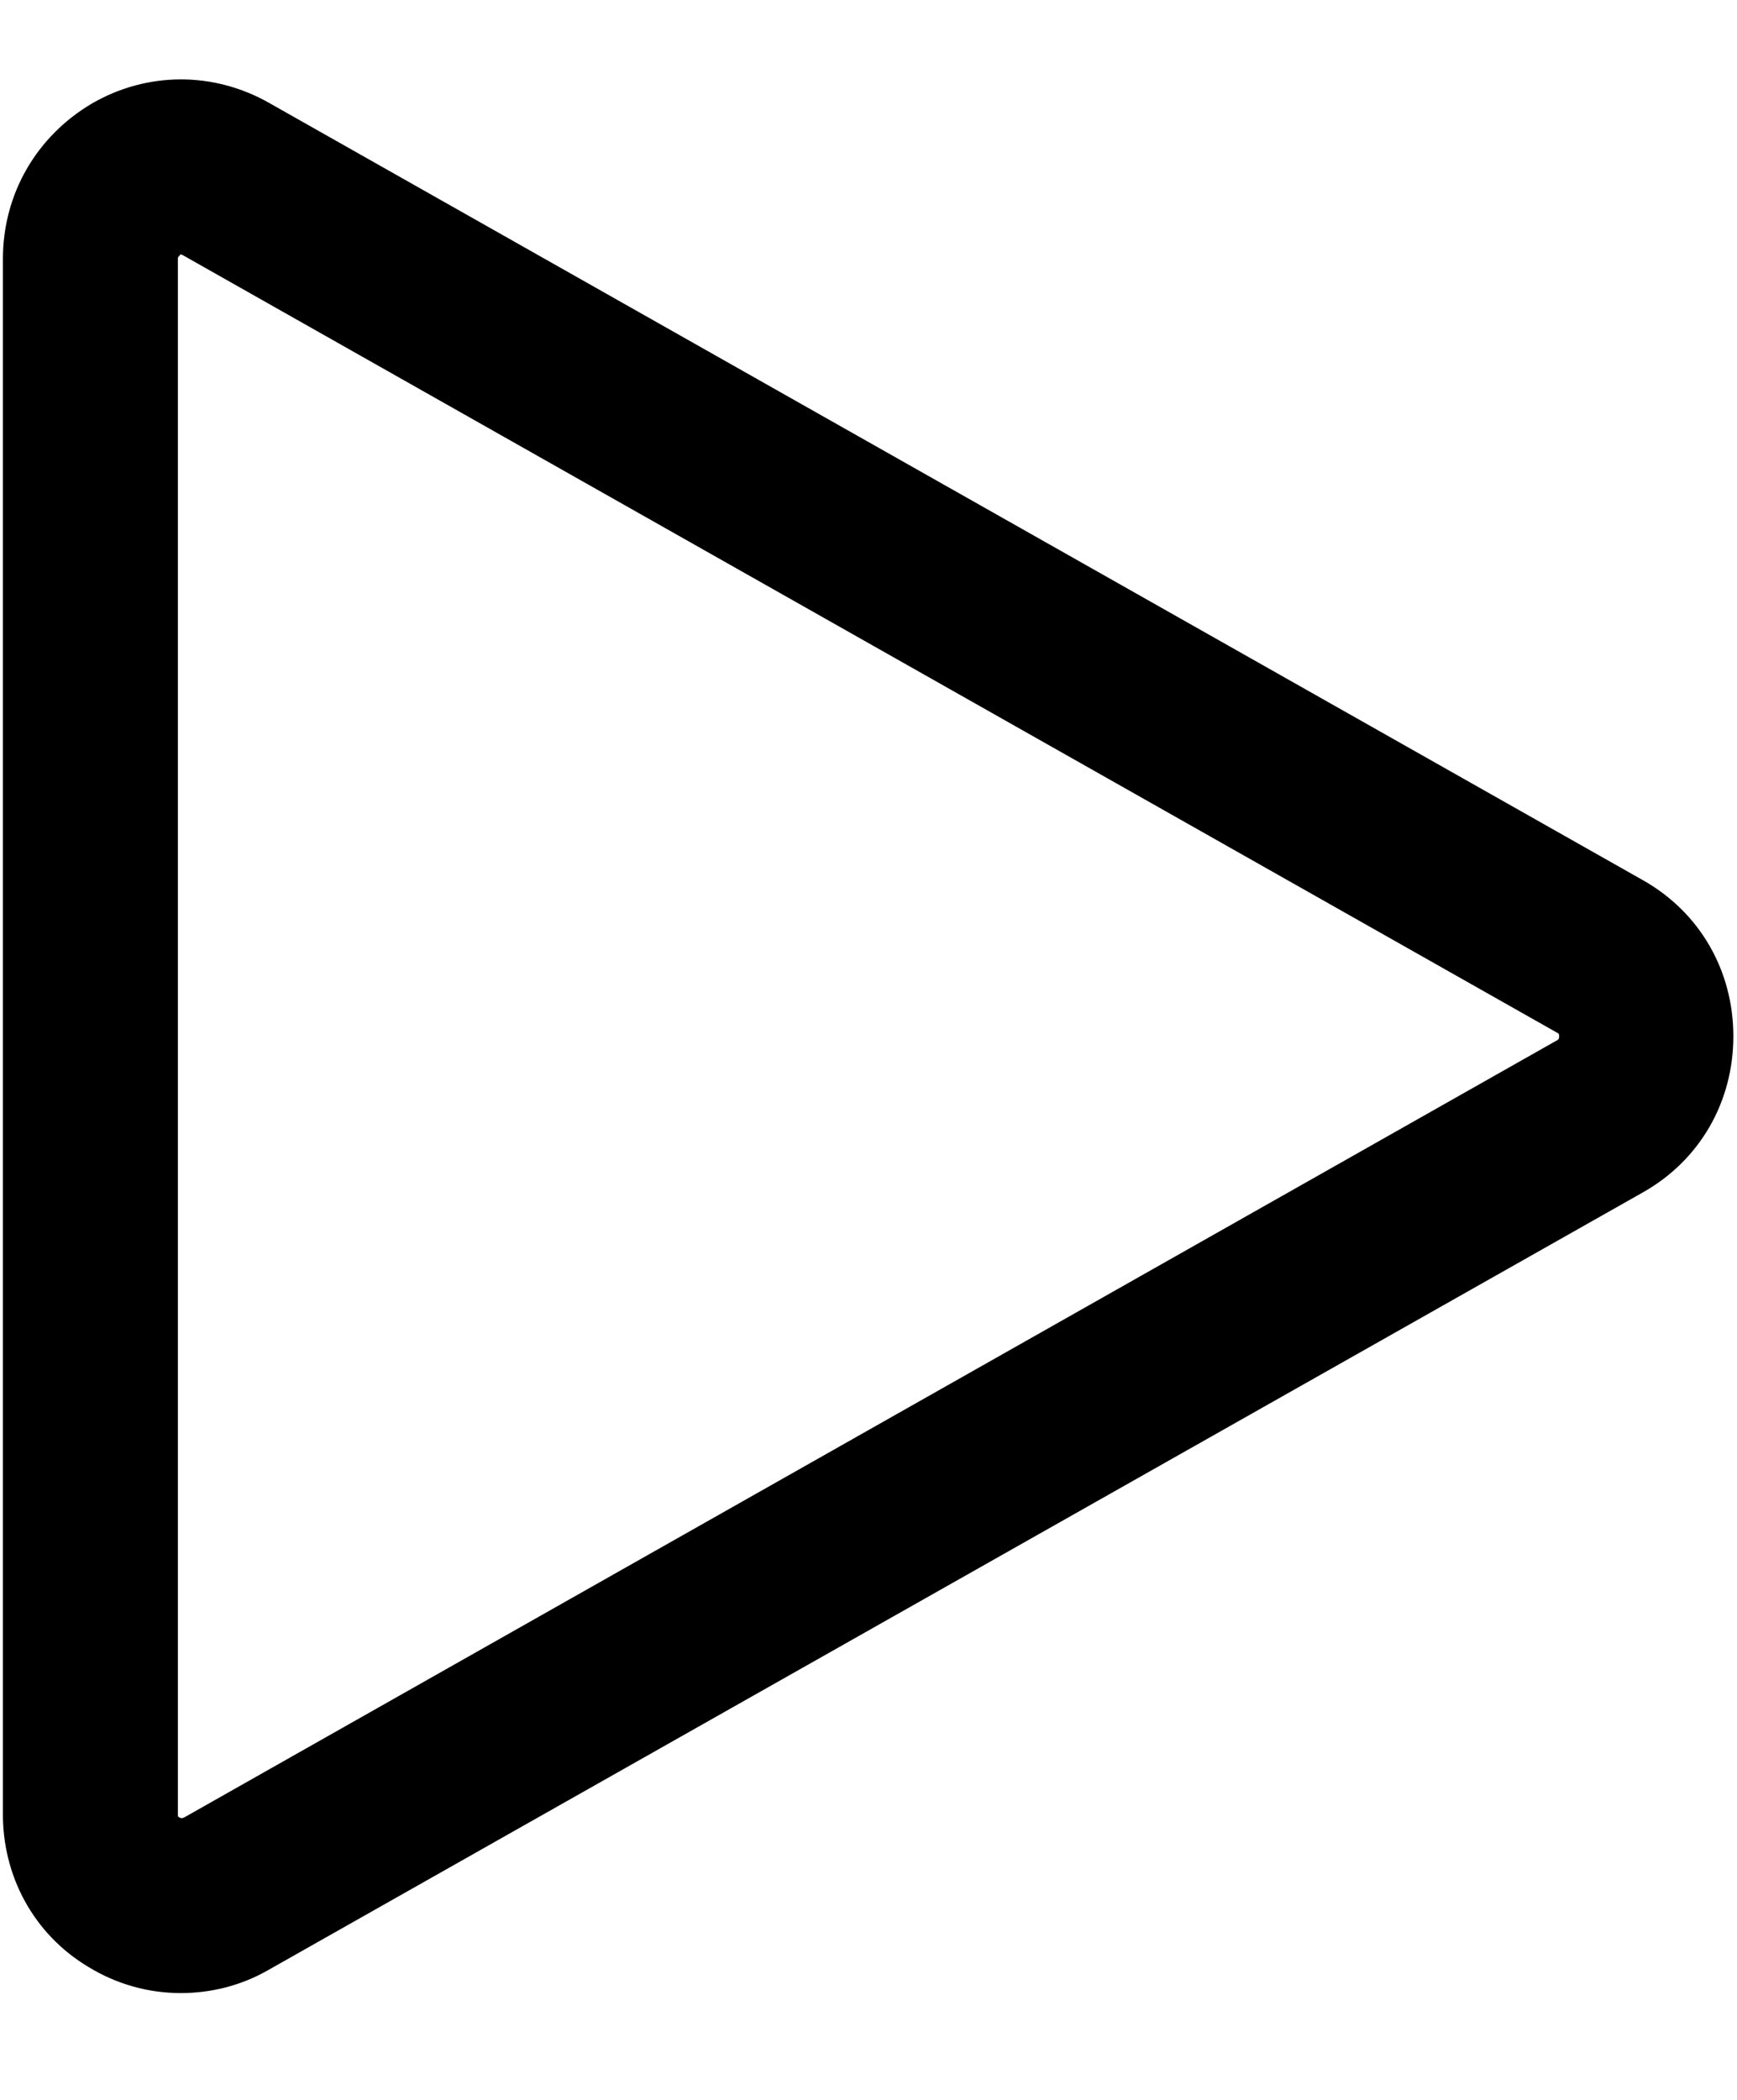 <svg xmlns="http://www.w3.org/2000/svg" xmlns:xlink="http://www.w3.org/1999/xlink" id="Layer_1" x="0" y="0" enable-background="new 0 0 238.3 288" version="1.1" viewBox="0 0 238.3 288" xml:space="preserve"><style type="text/css"/><g><path d="M24.8,273.3c-4.4,0-8.8-1.2-12.7-3.6c-7.5-4.5-11.8-12.5-11.7-21.2v-213c0-8.9,4.6-16.8,12.2-21.3 c7.6-4.4,16.7-4.4,24.3-0.1l188.5,106.6c7.8,4.4,12.4,12.4,12.4,21.4c0,9-4.6,17-12.4,21.4L36.7,270.2 C33,272.3,28.9,273.3,24.8,273.3z M24.8,34.9c-0.1,0-0.1,0-0.1,0.1c-0.2,0.1-0.3,0.3-0.3,0.5l0,213.3c0,0.3,0,0.3,0.2,0.4 c0.3,0.2,0.5,0.1,0.7,0l188.4-106.6c0.1-0.1,0.2-0.1,0.2-0.5s-0.1-0.4-0.3-0.5L25.1,35C24.9,34.9,24.9,34.9,24.8,34.9z"/></g></svg>